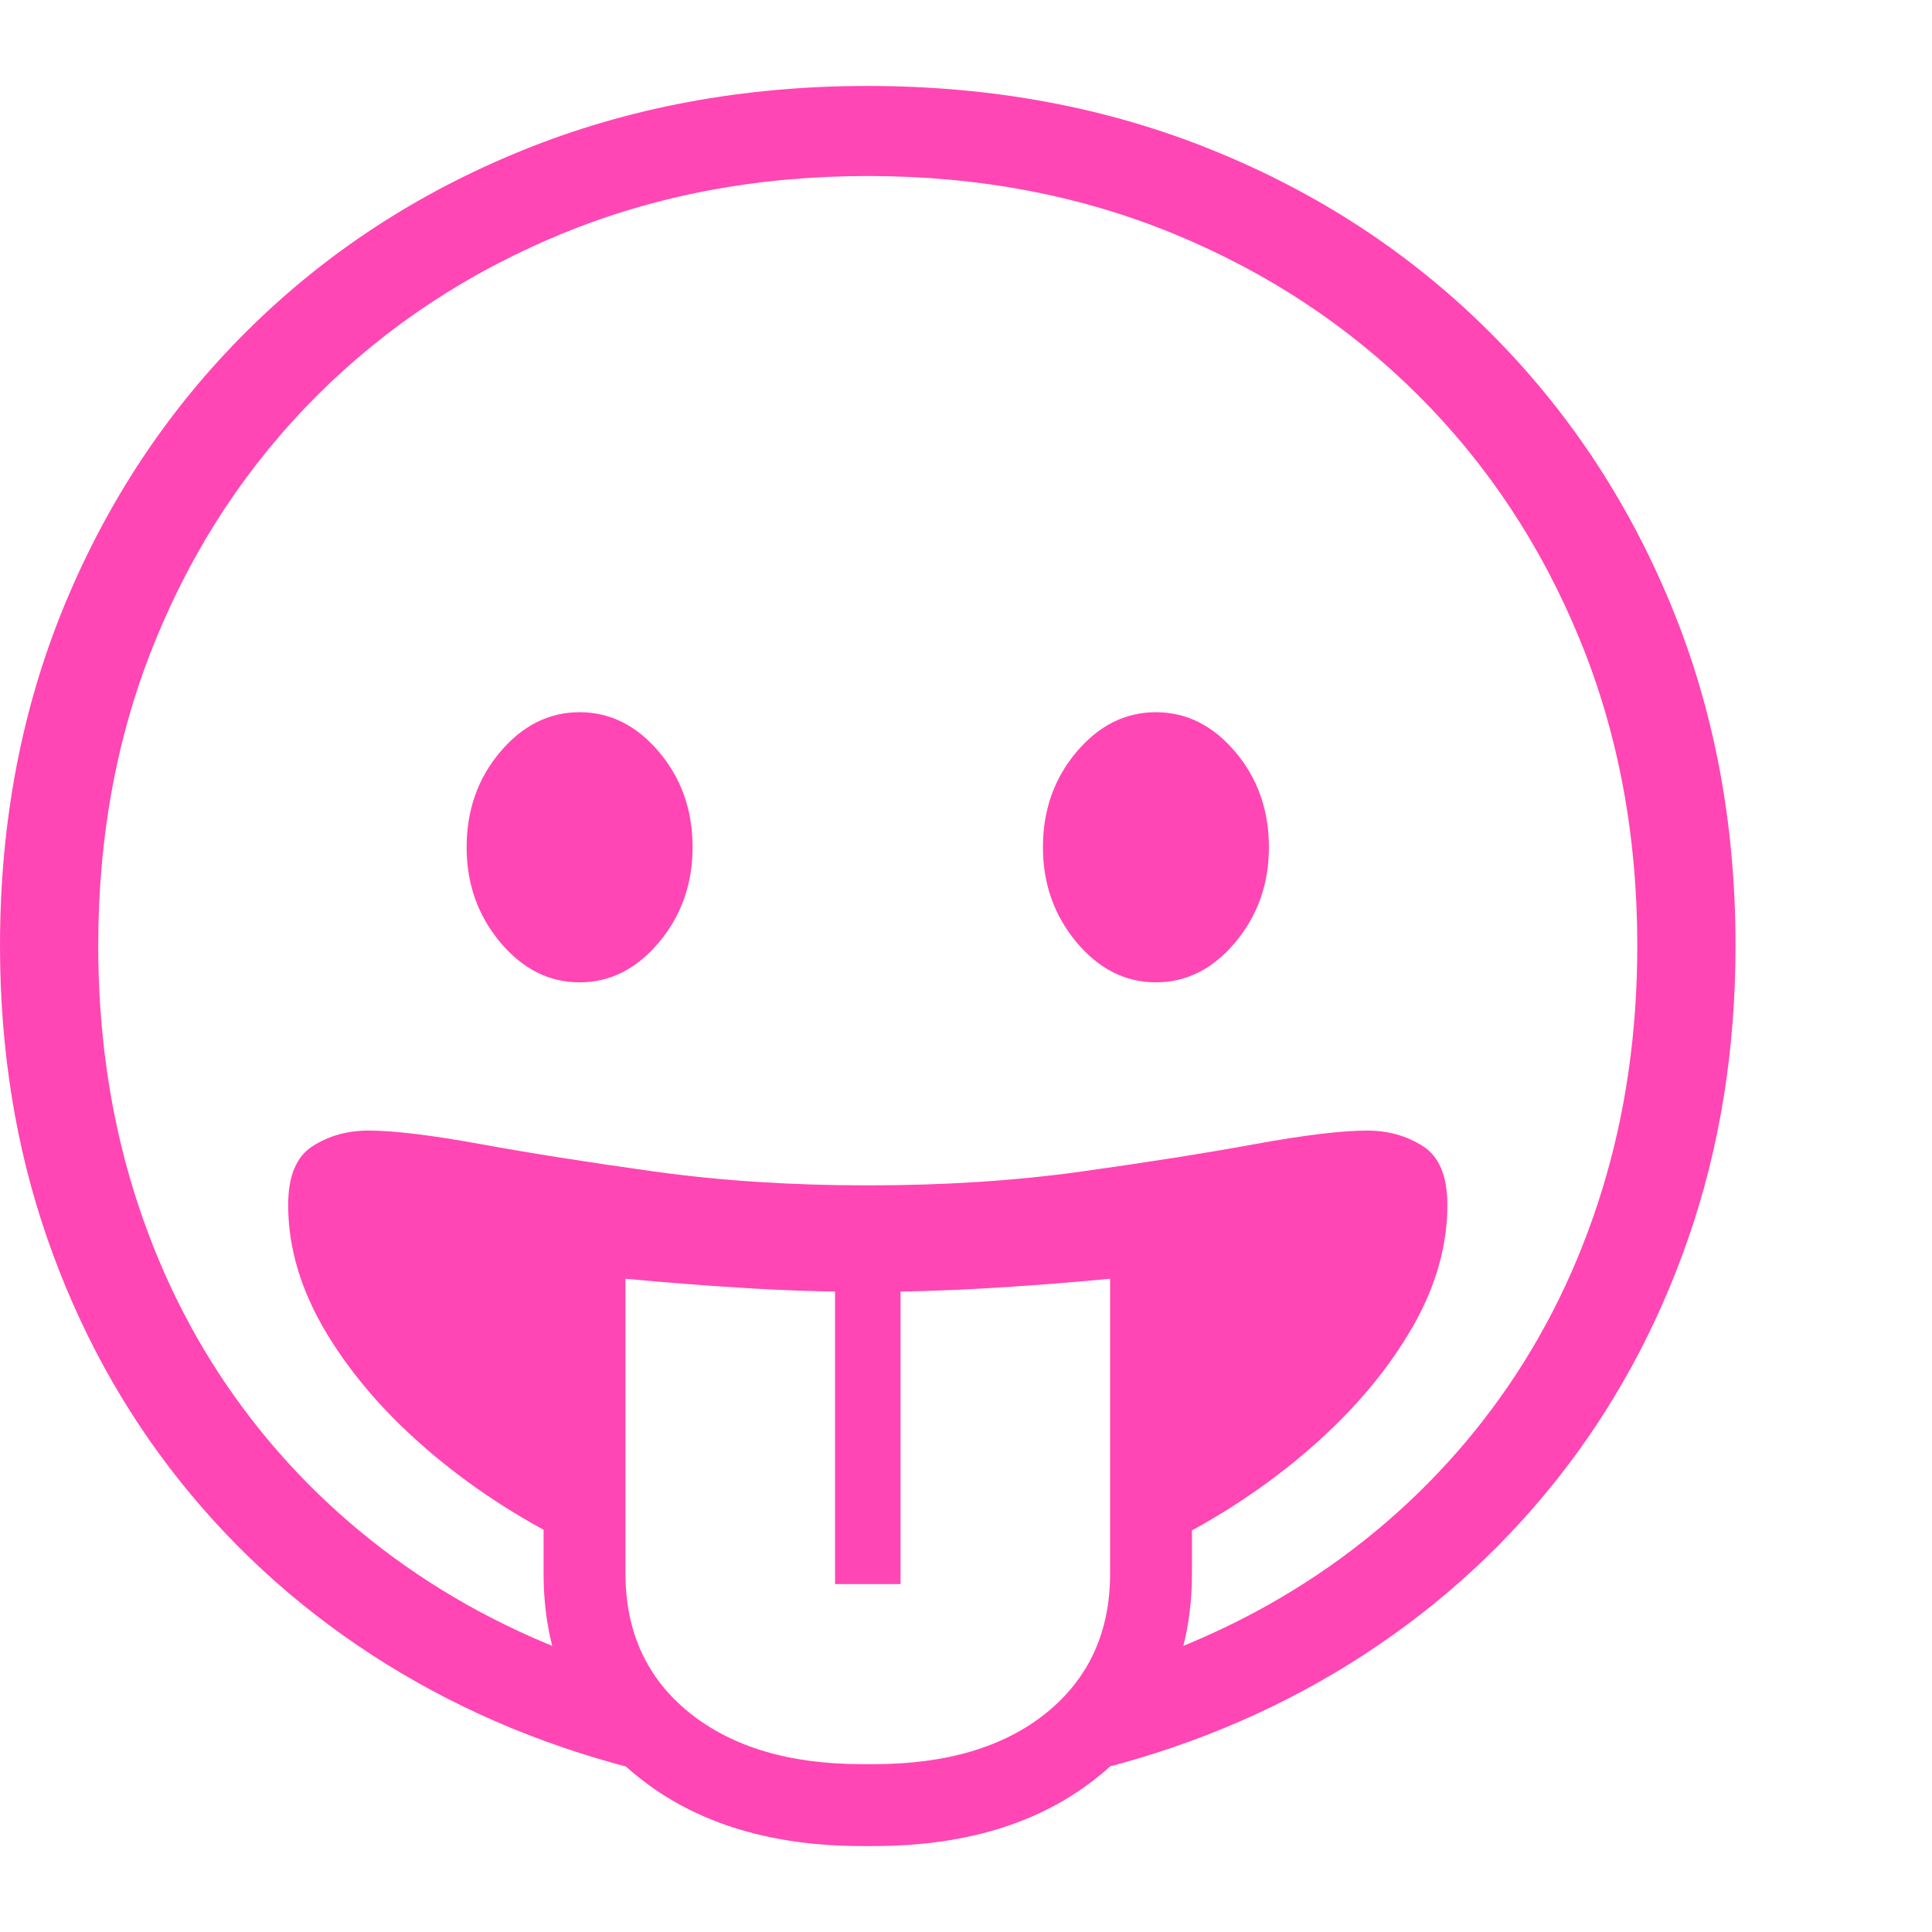 <svg version="1.1" xmlns="http://www.w3.org/2000/svg" style="fill:rgba(0,0,0,1.0)" width="256" height="256" viewBox="0 0 36.875 33.594"><path fill="rgb(255, 70, 180)" d="M12.391 32.188 C10.557 31.75 8.883 31.06 7.367 30.117 C5.852 29.174 4.544 28.016 3.445 26.641 C2.346 25.266 1.497 23.714 0.898 21.984 C0.299 20.255 0 18.396 0 16.406 C0 14.052 0.414 11.878 1.242 9.883 C2.07 7.888 3.229 6.151 4.719 4.672 C6.208 3.193 7.961 2.044 9.977 1.227 C11.992 0.409 14.187 -0 16.562 -0 C18.938 -0 21.133 0.409 23.148 1.227 C25.164 2.044 26.917 3.193 28.406 4.672 C29.896 6.151 31.055 7.888 31.883 9.883 C32.711 11.878 33.125 14.052 33.125 16.406 C33.125 18.396 32.826 20.255 32.227 21.984 C31.628 23.714 30.779 25.266 29.68 26.641 C28.581 28.016 27.273 29.174 25.758 30.117 C24.242 31.06 22.568 31.75 20.734 32.188 L21.641 30.125 C23.099 29.635 24.419 28.958 25.602 28.094 C26.784 27.229 27.797 26.206 28.641 25.023 C29.484 23.841 30.13 22.523 30.578 21.07 C31.026 19.617 31.25 18.063 31.25 16.406 C31.25 14.292 30.883 12.341 30.148 10.555 C29.414 8.768 28.385 7.216 27.062 5.898 C25.74 4.581 24.185 3.555 22.398 2.82 C20.612 2.086 18.667 1.719 16.562 1.719 C14.458 1.719 12.513 2.086 10.727 2.82 C8.94 3.555 7.385 4.581 6.062 5.898 C4.74 7.216 3.711 8.768 2.977 10.555 C2.242 12.341 1.875 14.292 1.875 16.406 C1.875 18.063 2.099 19.617 2.547 21.07 C2.995 22.523 3.641 23.841 4.484 25.023 C5.328 26.206 6.341 27.229 7.523 28.094 C8.706 28.958 10.026 29.635 11.484 30.125 Z M16.453 33.594 C14.63 33.594 13.161 33.117 12.047 32.164 C10.932 31.211 10.375 29.953 10.375 28.391 L10.375 21 C11.417 21.146 12.451 21.255 13.477 21.328 C14.503 21.401 15.531 21.438 16.562 21.438 C17.594 21.438 18.625 21.401 19.656 21.328 C20.688 21.255 21.719 21.146 22.75 21 L22.75 28.391 C22.75 29.953 22.195 31.211 21.086 32.164 C19.977 33.117 18.505 33.594 16.672 33.594 Z M16.453 32.031 L16.672 32.031 C18.068 32.031 19.169 31.703 19.977 31.047 C20.784 30.391 21.188 29.505 21.188 28.391 L21.188 22.766 C20.427 22.839 19.659 22.898 18.883 22.945 C18.107 22.992 17.333 23.016 16.562 23.016 C15.792 23.016 15.021 22.992 14.25 22.945 C13.479 22.898 12.708 22.839 11.938 22.766 L11.938 28.391 C11.938 29.505 12.344 30.391 13.156 31.047 C13.969 31.703 15.068 32.031 16.453 32.031 Z M15.938 28.594 L15.938 22.312 L17.188 22.312 L17.188 28.594 Z M11.125 27.938 C10.062 27.437 9.107 26.831 8.258 26.117 C7.409 25.404 6.737 24.638 6.242 23.82 C5.747 23.003 5.5 22.182 5.5 21.359 C5.5 20.807 5.656 20.432 5.969 20.234 C6.281 20.036 6.635 19.938 7.031 19.938 C7.51 19.938 8.221 20.023 9.164 20.195 C10.107 20.367 11.214 20.542 12.484 20.719 C13.755 20.896 15.115 20.984 16.562 20.984 C18.021 20.984 19.383 20.896 20.648 20.719 C21.914 20.542 23.018 20.367 23.961 20.195 C24.904 20.023 25.615 19.938 26.094 19.938 C26.49 19.938 26.844 20.036 27.156 20.234 C27.469 20.432 27.625 20.807 27.625 21.359 C27.625 22.182 27.378 23.003 26.883 23.82 C26.388 24.638 25.719 25.404 24.875 26.117 C24.031 26.831 23.073 27.443 22 27.953 L22 22.062 L11.125 22.062 Z M11.062 17.109 C10.479 17.109 9.974 16.854 9.547 16.344 C9.12 15.833 8.906 15.229 8.906 14.531 C8.906 13.823 9.12 13.216 9.547 12.711 C9.974 12.206 10.479 11.953 11.062 11.953 C11.646 11.953 12.151 12.206 12.578 12.711 C13.005 13.216 13.219 13.823 13.219 14.531 C13.219 15.229 13.005 15.833 12.578 16.344 C12.151 16.854 11.646 17.109 11.062 17.109 Z M22.062 17.109 C21.479 17.109 20.974 16.854 20.547 16.344 C20.12 15.833 19.906 15.229 19.906 14.531 C19.906 13.823 20.12 13.216 20.547 12.711 C20.974 12.206 21.479 11.953 22.062 11.953 C22.646 11.953 23.151 12.206 23.578 12.711 C24.005 13.216 24.219 13.823 24.219 14.531 C24.219 15.229 24.005 15.833 23.578 16.344 C23.151 16.854 22.646 17.109 22.062 17.109 Z M36.875 27.344" /></svg>